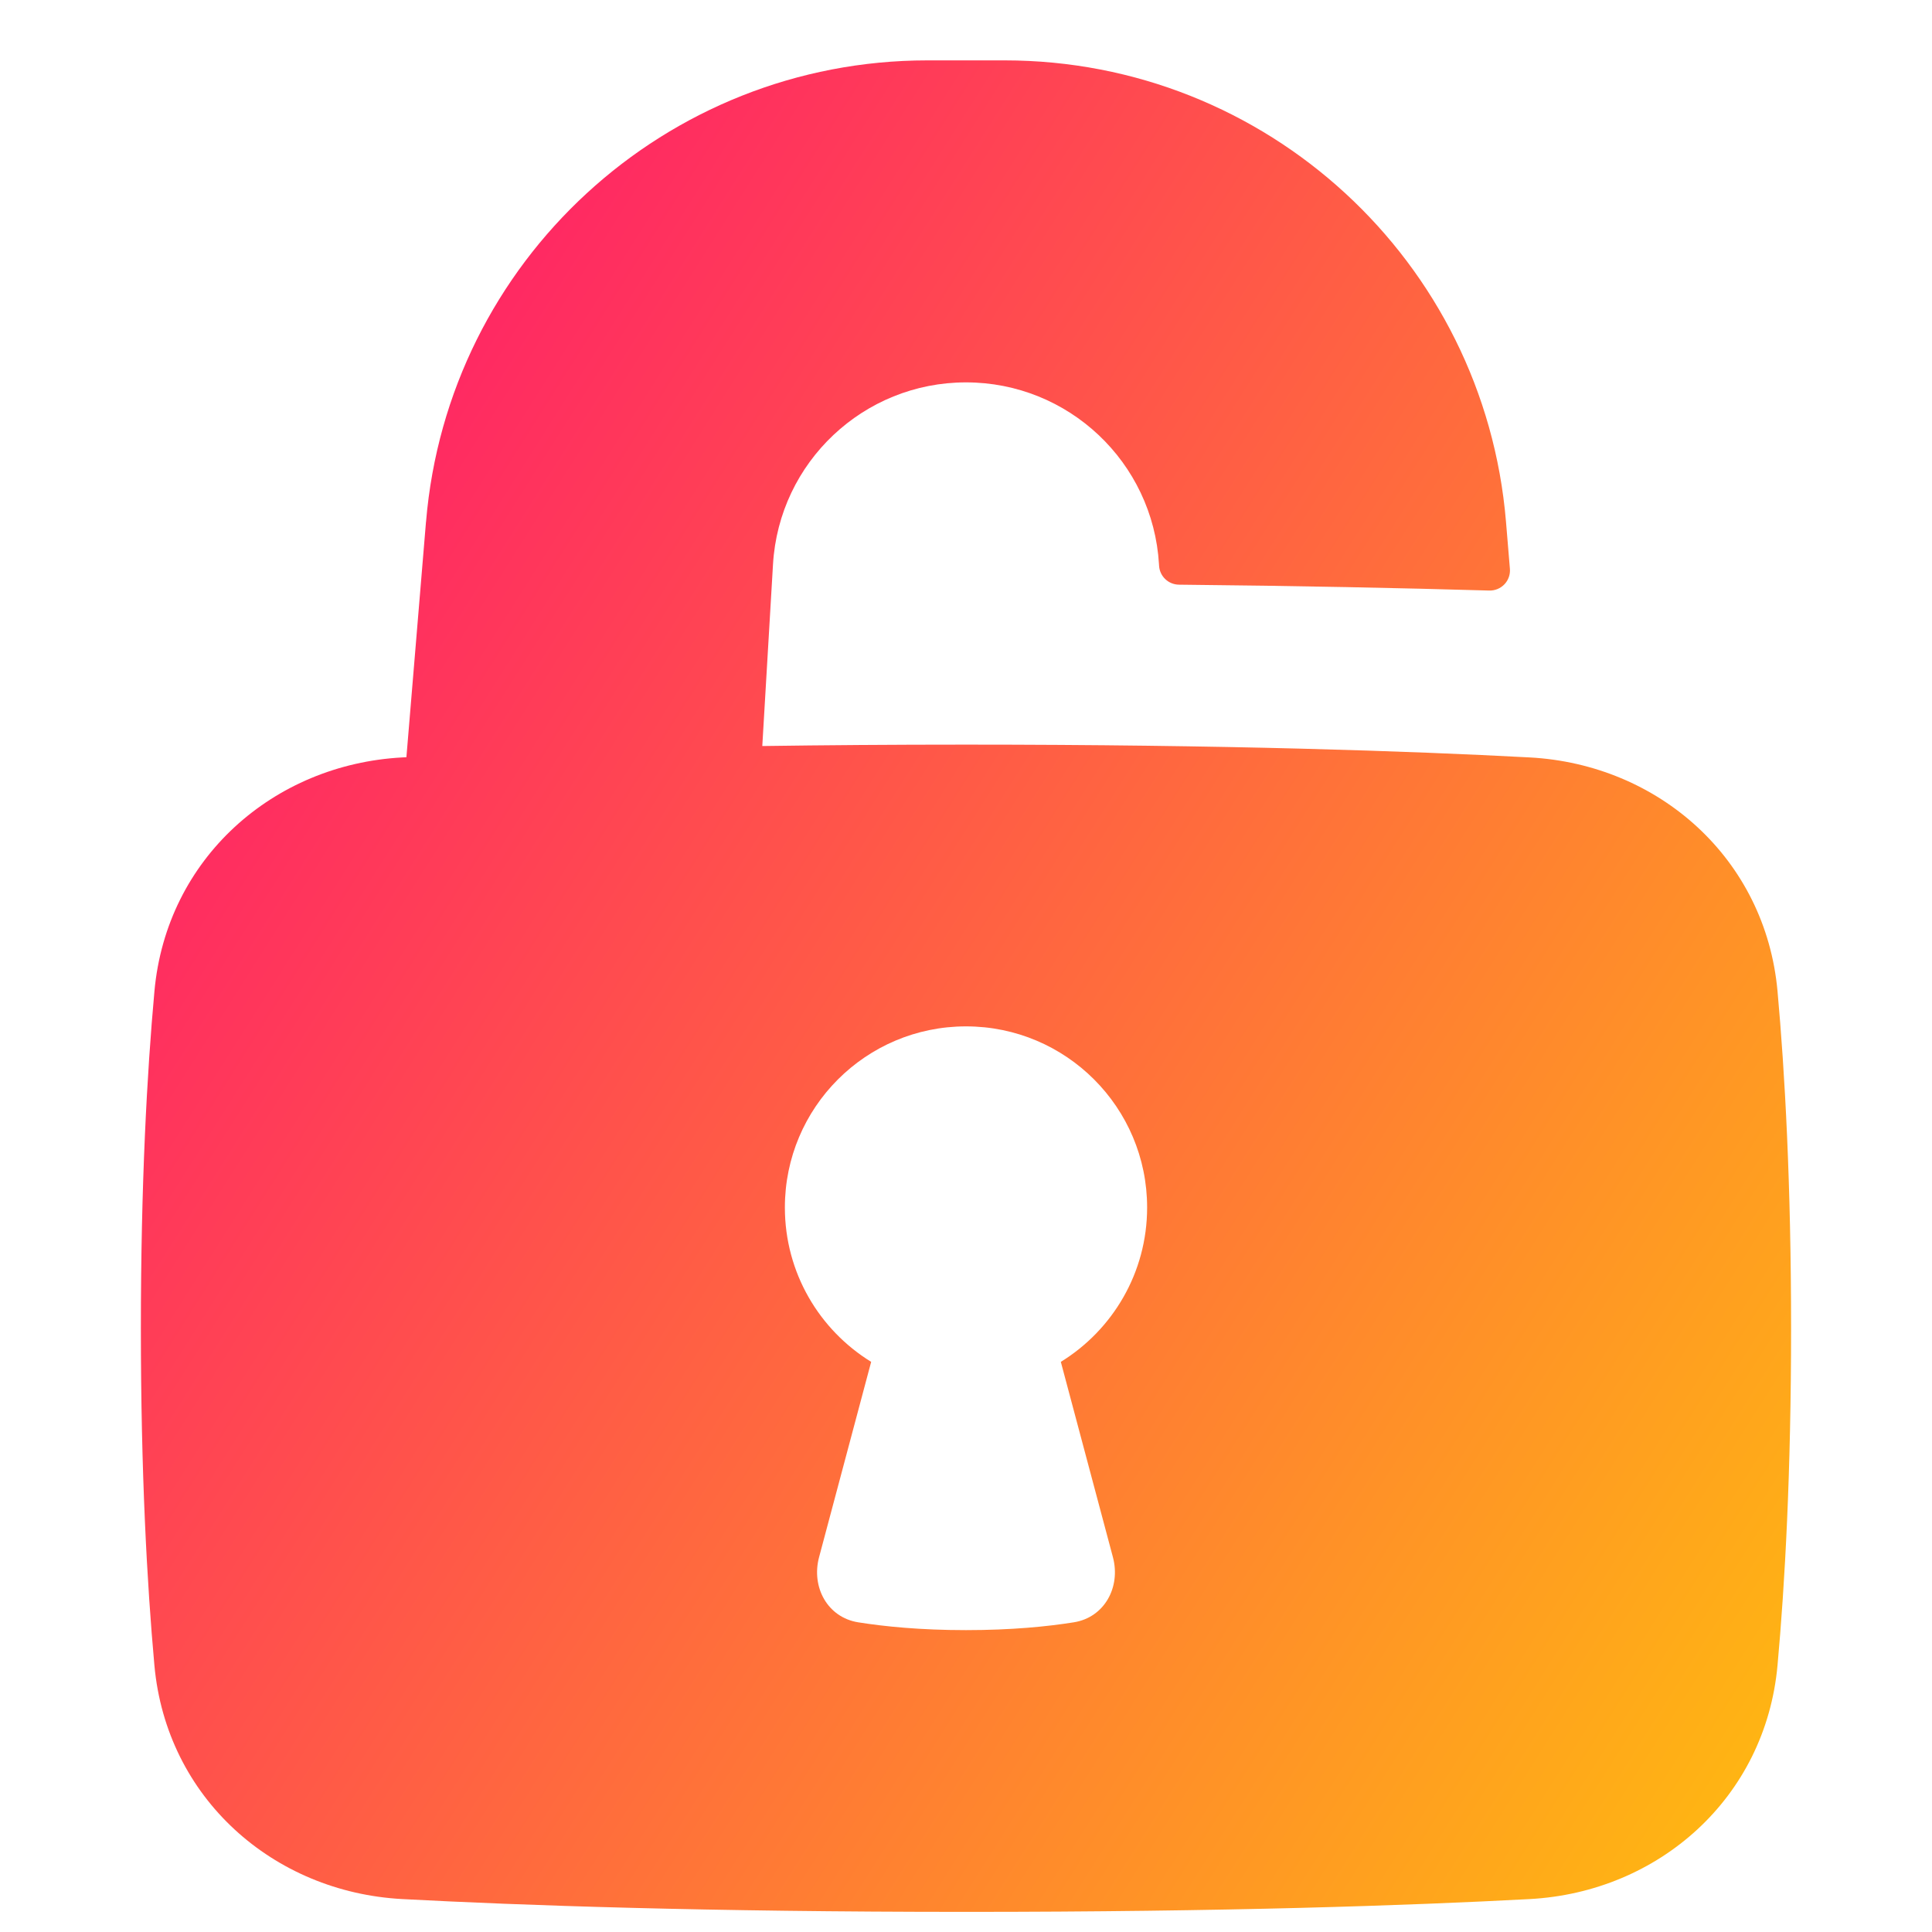 <svg xmlns="http://www.w3.org/2000/svg" fill="none" viewBox="0 0 48 48" id="Padlock-Square-2--Streamline-Plump-Gradient">
  <desc>
    Padlock Square 2 Streamline Icon: https://streamlinehq.com
  </desc>
  <g id="padlock-square-2--combination-combo-key-keyhole-lock-secure-security-square-unlock-unlocked">
    <path id="Subtract" fill="url(#paint0_linear_7979_852)" fill-rule="evenodd" d="M10.585 12.962C11.125 6.483 16.541 1.5 23.042 1.5h1.917c6.501 0 11.917 4.983 12.457 11.462l.097 1.169c.012.142-.037.282-.135.385-.098.103-.235.16-.378.156-2.177-.063-4.739-.117-7.709-.146-.263-.003-.479-.208-.494-.471l-.002-.034C28.645 11.482 26.543 9.5 24 9.5c-2.543 0-4.645 1.982-4.795 4.521l-.266 4.514c1.54-.022 3.224-.035 5.06-.035 6.449 0 11.039.16 14.004.318 3.203.171 5.86 2.509 6.159 5.808.183 2.021.337 4.784.337 8.374 0 3.59-.153 6.353-.337 8.374-.299 3.299-2.957 5.637-6.159 5.808-2.965.159-7.555.318-14.004.318s-11.039-.16-14.004-.318c-3.203-.171-5.86-2.509-6.159-5.808C3.653 39.353 3.5 36.59 3.5 33c0-3.59.153-6.353.337-8.374.299-3.299 2.957-5.637 6.159-5.808l.101-.005.487-5.851ZM28.5 30c0 1.621-.858 3.043-2.144 3.835l1.294 4.852c.199.745-.21 1.498-.972 1.619-.652.104-1.544.194-2.678.194s-2.026-.09-2.678-.194c-.762-.121-1.171-.874-.972-1.619l1.294-4.852C20.358 33.043 19.5 31.622 19.5 30c0-2.485 2.015-4.5 4.5-4.5s4.5 2.015 4.5 4.5Z" clip-rule="evenodd"></path>
  </g>
  <defs>
    <linearGradient id="paint0_linear_7979_852" x1="48.053" x2="-11.345" y1="57.243" y2="19.636" gradientUnits="userSpaceOnUse">
      <stop stop-color="#ffd600"></stop>
      <stop offset="1" stop-color="#ff007a"></stop>
    </linearGradient>
  </defs>
</svg>